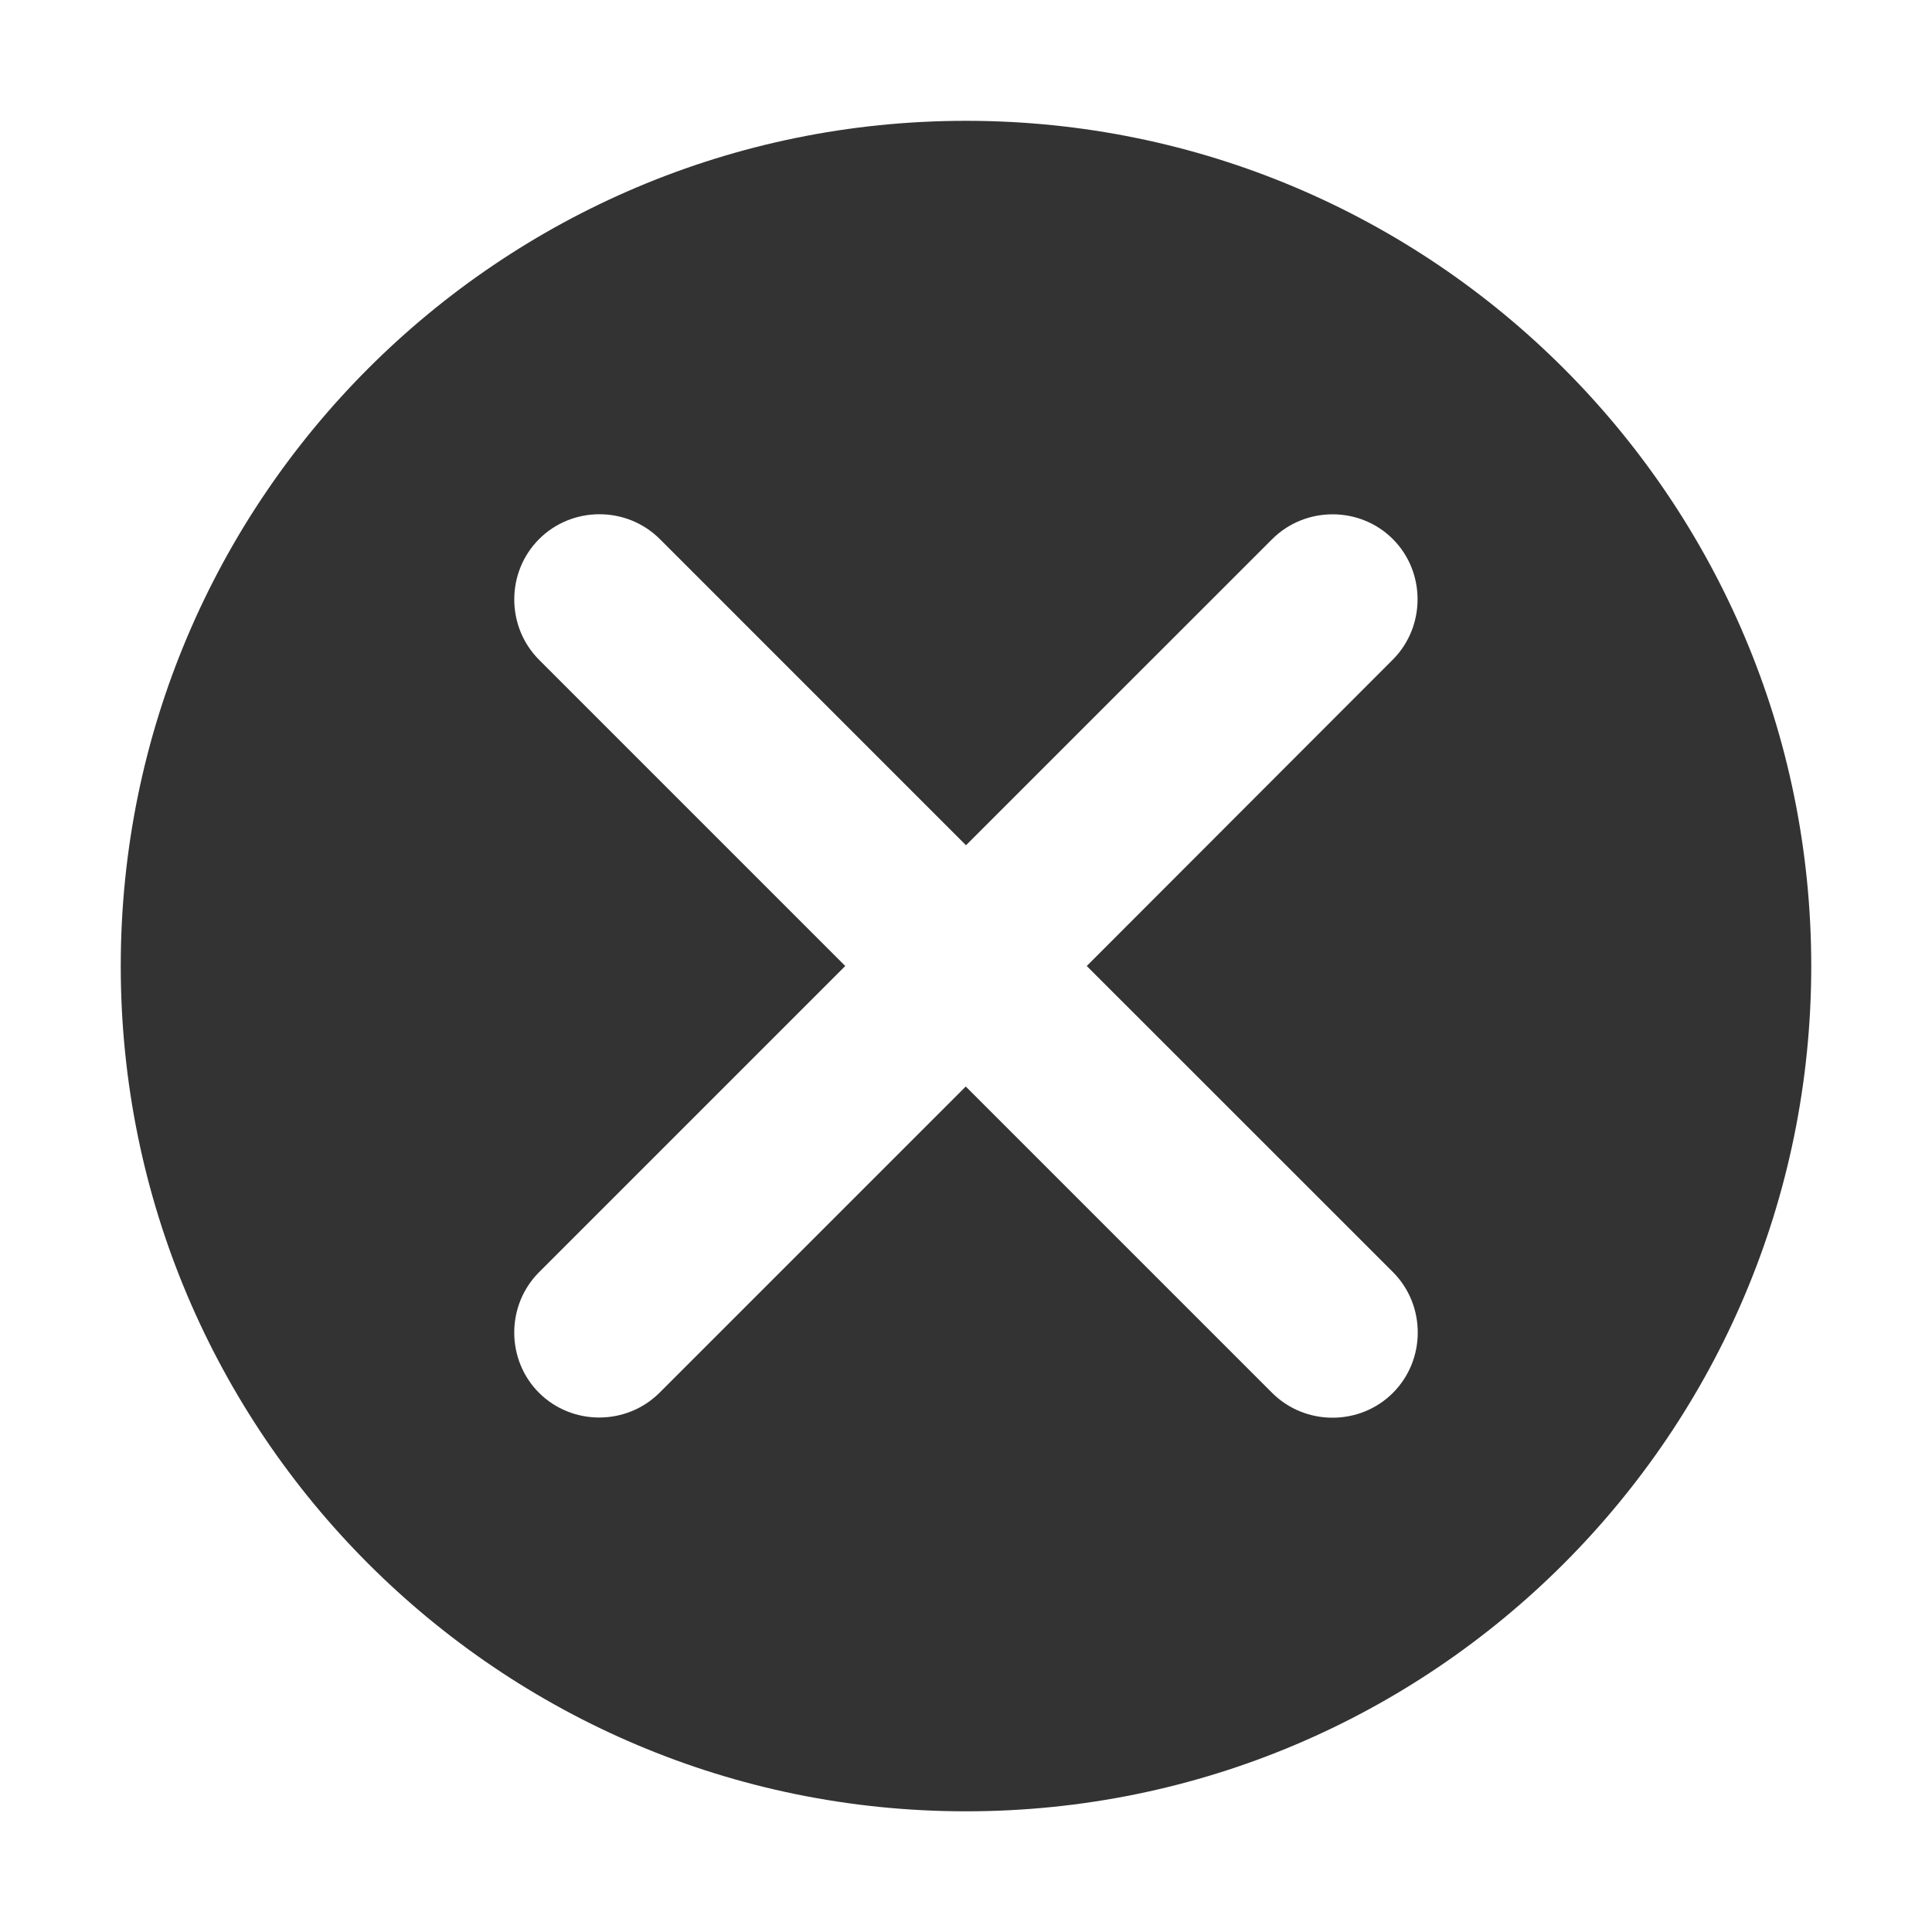 <?xml version="1.0" encoding="utf-8"?>
<!-- Generator: Adobe Illustrator 22.0.1, SVG Export Plug-In . SVG Version: 6.00 Build 0)  -->
<svg version="1.1" xmlns="http://www.w3.org/2000/svg" xmlns:xlink="http://www.w3.org/1999/xlink" x="0px" y="0px"
	 viewBox="0 0 1024 1024" style="enable-background:new 0 0 1024 1024;" xml:space="preserve">
<style type="text/css">
	.st0{display:none;}
	.st1{fill:#333333;}
</style>
<g id="图层_1" class="st0">
</g>
<g id="图层_2" class="st0">
</g>
<g id="图层_3" class="st0">
</g>
<g id="图层_4">
	<path class="st1" d="M512,64.035c-247.423,0-447.999,200.576-447.999,447.999S264.577,960.033,512,960.033
		s447.999-200.576,447.999-447.999S759.423,64.035,512,64.035z M674.214,285.821c17.609-17.637,46.571-17.602,64.059-0.063
		c17.346,17.397,17.464,46.06,0.126,63.68C684.266,403.626,576,512,576,512s108.276,108.241,162.415,162.361
		c17.431,17.612,17.351,46.399-0.127,63.884c-17.53,17.538-46.427,17.57-64.024,0.019c-54.13-54.13-162.391-162.391-162.391-162.391
		S403.599,684.143,349.462,738.278c-17.565,17.407-46.267,17.357-63.714-0.009c-17.551-17.47-17.61-46.391-0.028-63.99
		C339.813,620.185,448,512,448,512S339.886,403.877,285.829,349.815c-17.631-17.536-17.678-46.48-0.118-64.067
		c17.546-17.573,46.462-17.586,64.031-0.015C403.828,339.822,512,448,512,448"/>
</g>
</svg>
